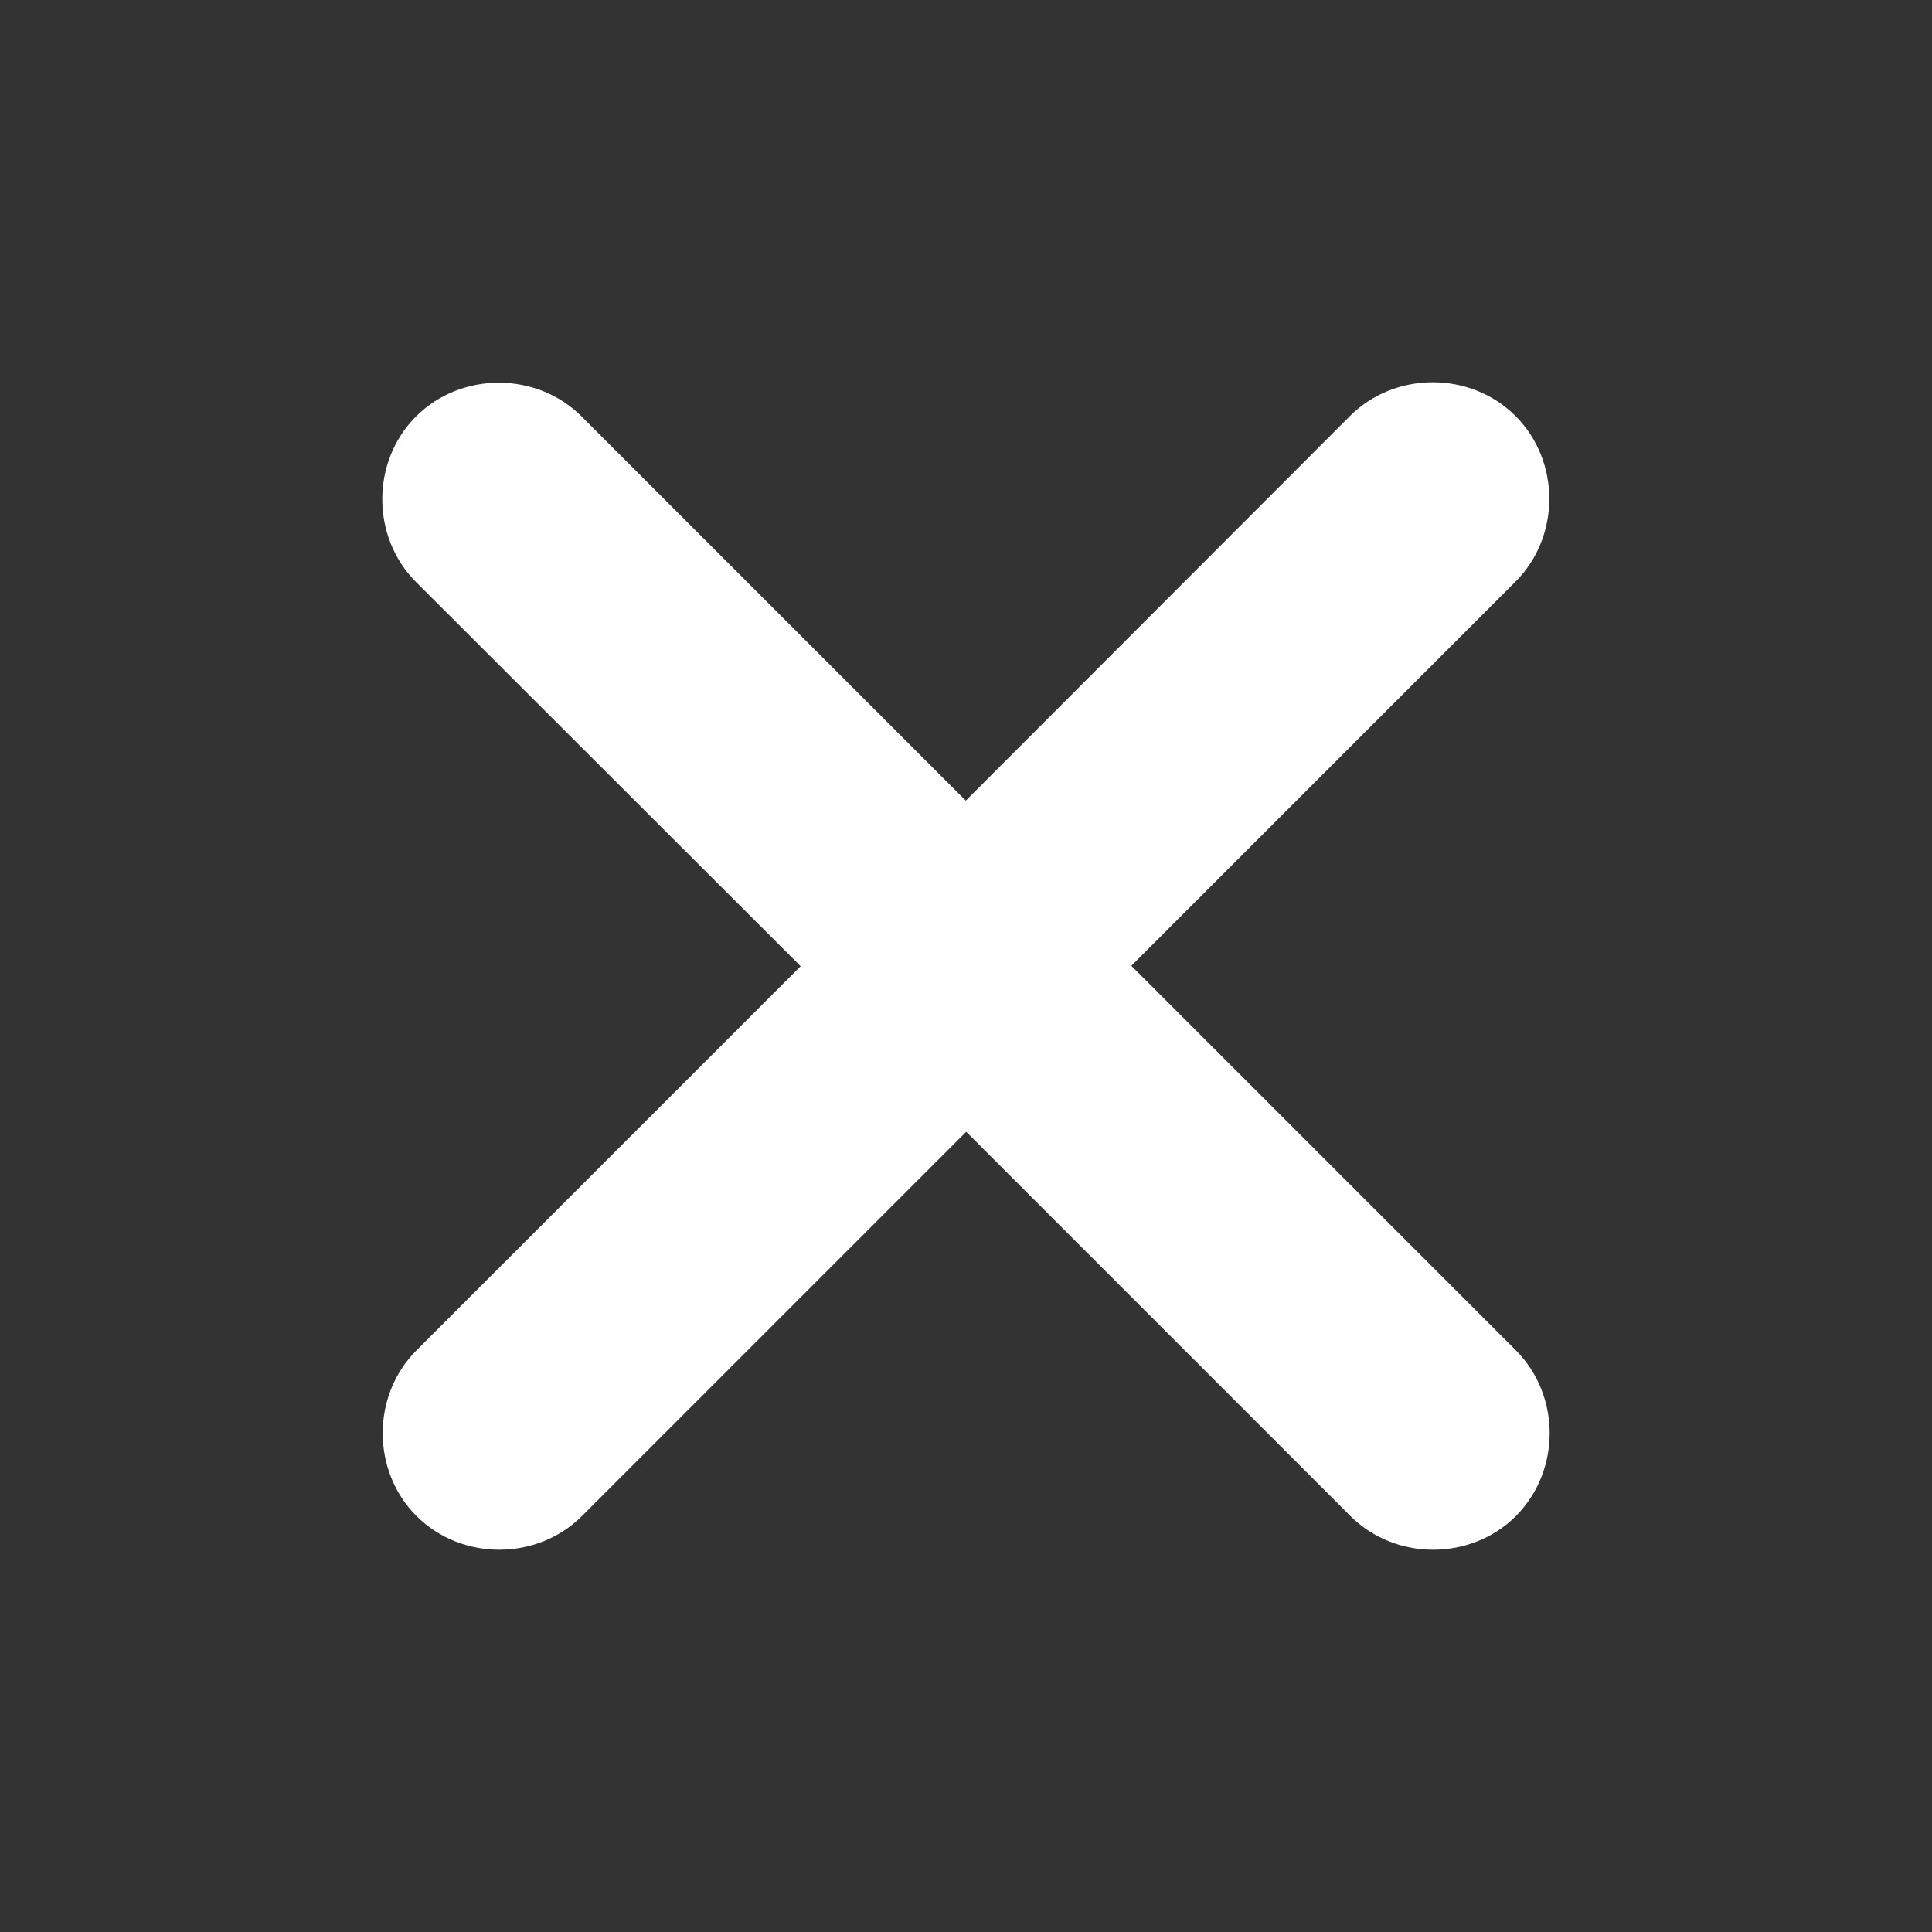 <?xml version="1.0" encoding="utf-8"?>
<!-- Generator: Adobe Illustrator 24.3.0, SVG Export Plug-In . SVG Version: 6.00 Build 0)  -->
<svg version="1.1" id="Capa_1" xmlns="http://www.w3.org/2000/svg" xmlns:xlink="http://www.w3.org/1999/xlink" x="0px" y="0px"
	 viewBox="0 0 455.1 455.1" style="enable-background:new 0 0 455.1 455.1;" xml:space="preserve">
<rect x="0" y="0" width="455.1" height="455.1" fill="#333333" stroke="none"/>
<style type="text/css">
	.st0{fill:#FFFFFF;}
</style>
<path class="st0" d="M357.1,357.1c-10.6,10.6-28.4,10.6-39,0l-90.5-90.5l-90.5,90.5c-10.6,10.6-28.4,10.6-39,0s-10.6-28.4,0-39
	l90.5-90.5L98,137.1c-10.6-10.6-10.6-28.4,0-39c10.6-10.6,28.4-10.6,39,0l90.5,90.5L318,98c10.6-10.6,28.4-10.6,39,0s10.6,28.4,0,39
	l-90.5,90.5l90.5,90.5C367.7,328.7,367.7,346.4,357.1,357.1z"/>
</svg>
